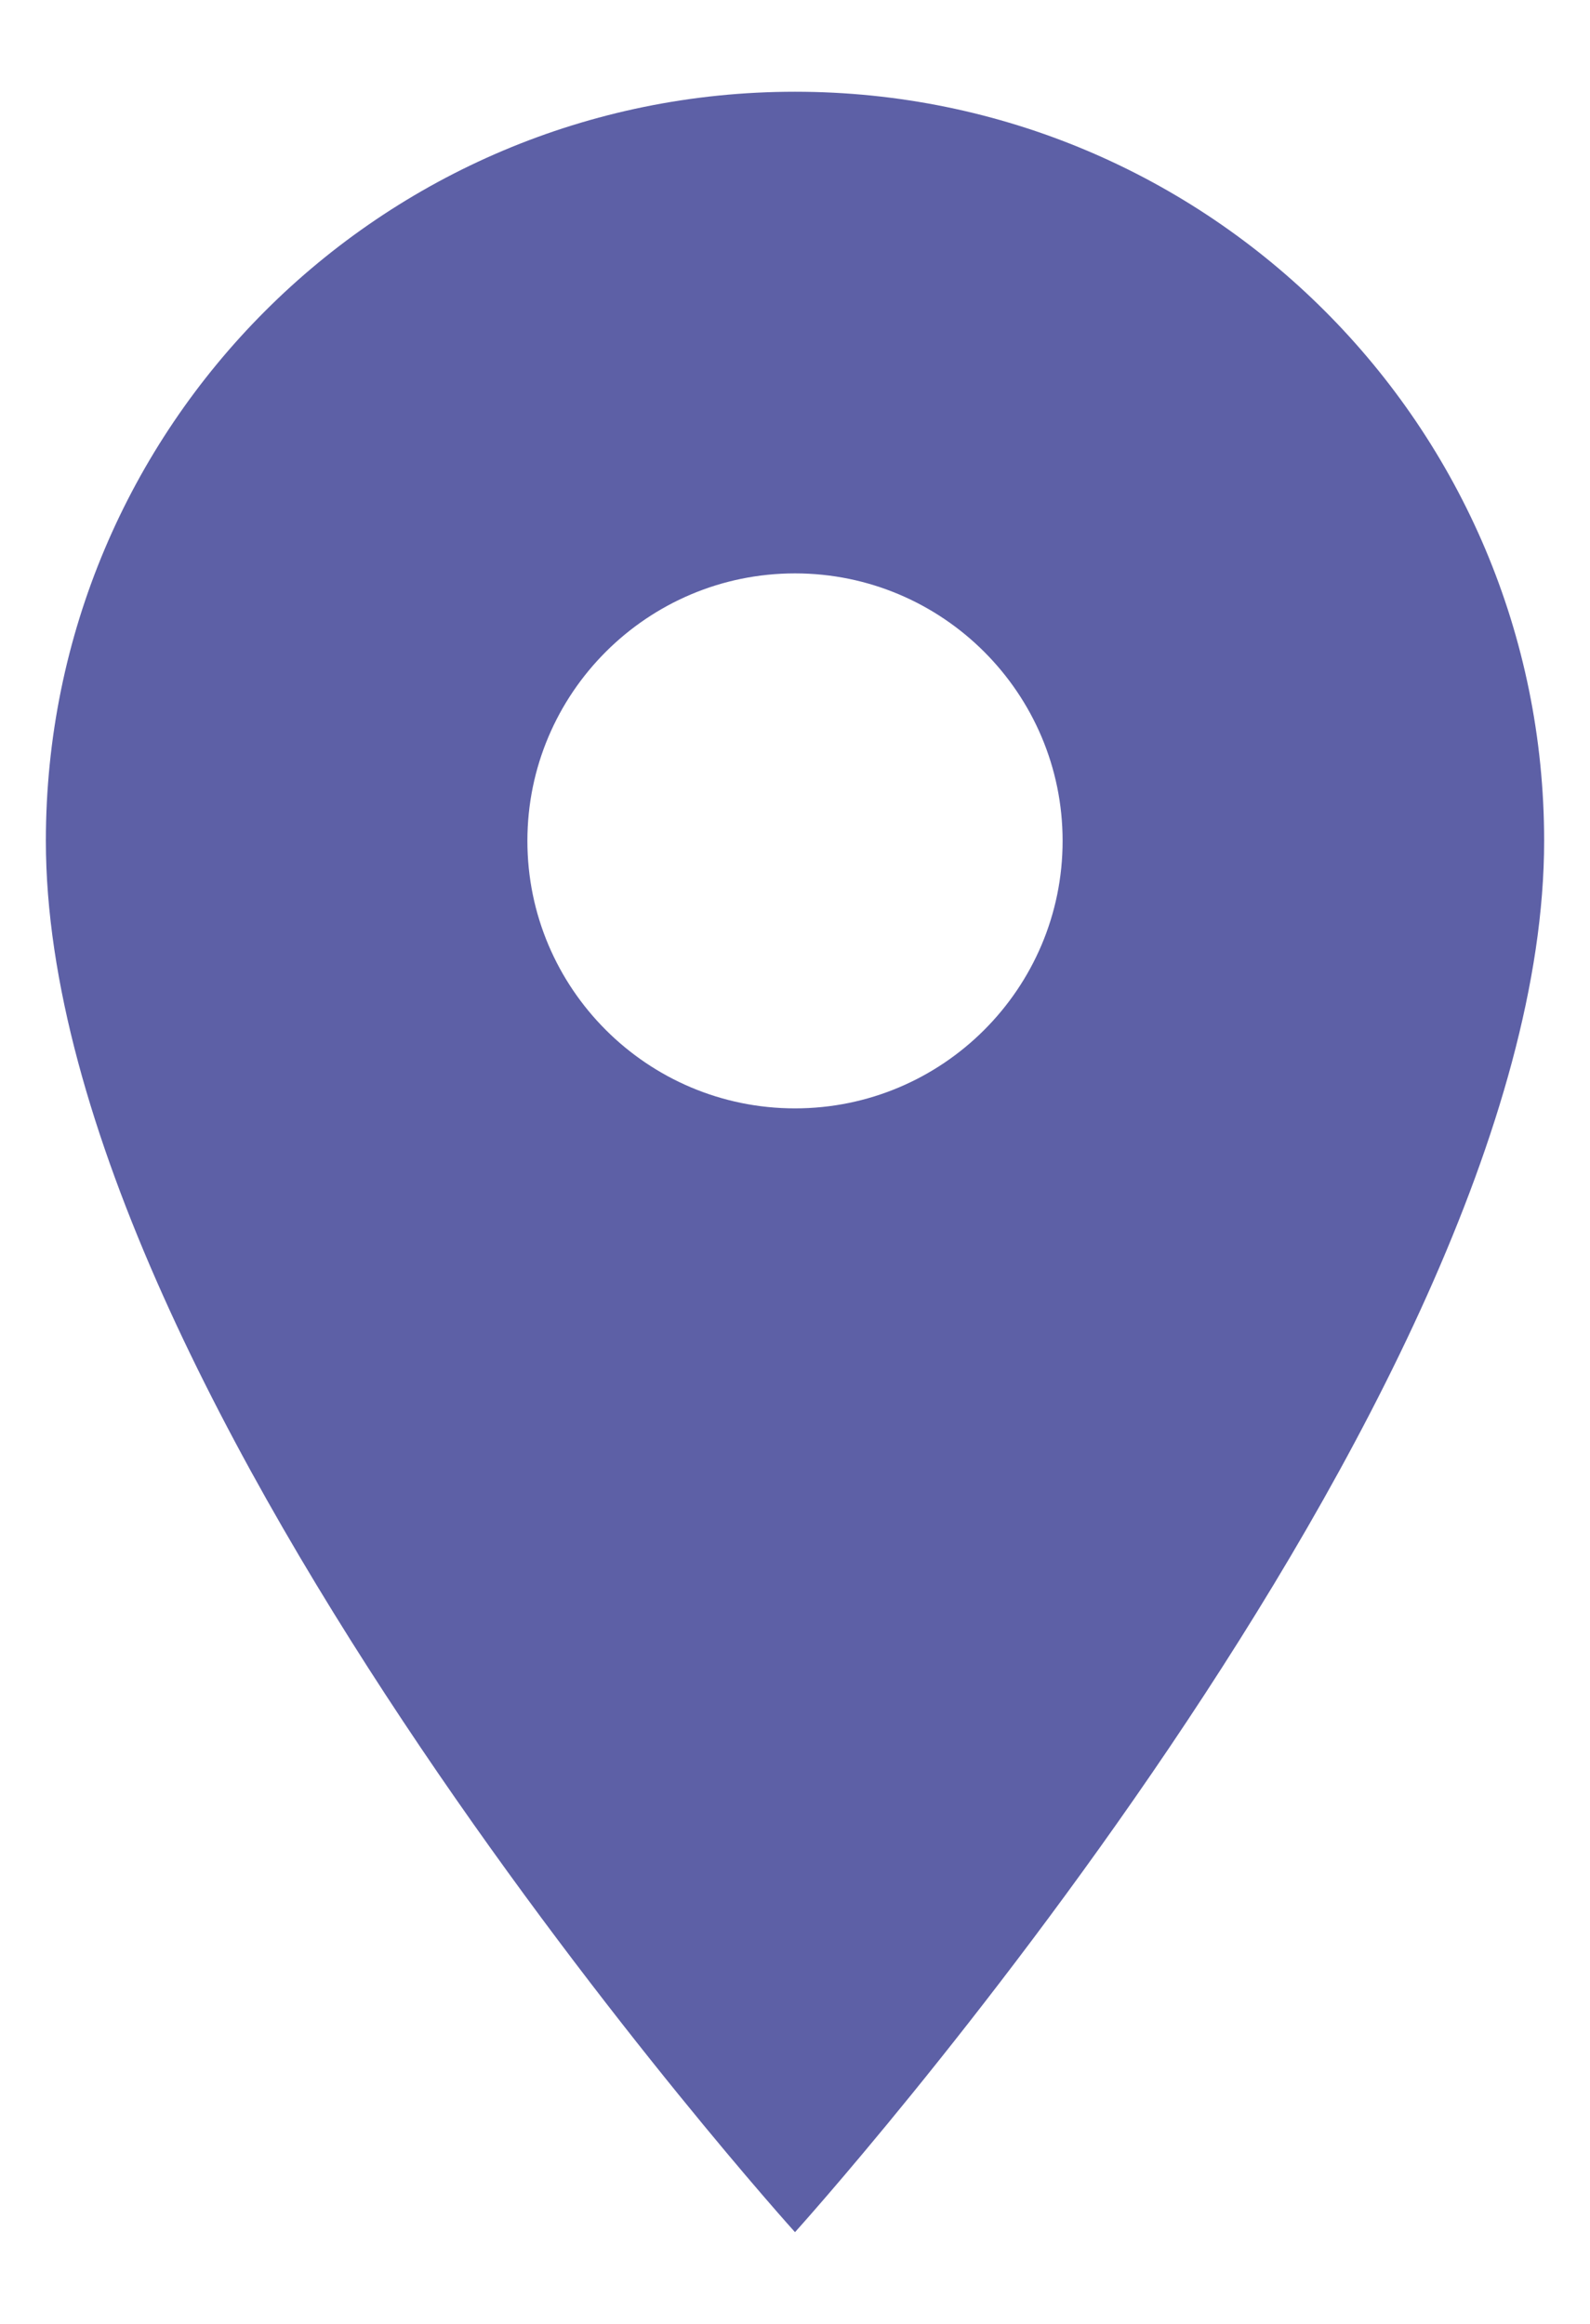<?xml version="1.0" encoding="UTF-8"?>
<svg width="13px" height="19px" viewBox="0 0 13 19" version="1.1" xmlns="http://www.w3.org/2000/svg" xmlns:xlink="http://www.w3.org/1999/xlink">
    <title>Mask@3x</title>
    <defs>
        <path d="M6.5,0.75 C3.114,0.75 0.375,3.489 0.375,6.875 C0.375,11.469 6.5,18.25 6.5,18.25 C6.5,18.25 12.625,11.469 12.625,6.875 C12.625,3.489 9.886,0.75 6.5,0.75 L6.5,0.75 Z M6.5,9.062 C5.293,9.062 4.312,8.082 4.312,6.875 C4.312,5.668 5.293,4.688 6.5,4.688 C7.707,4.688 8.688,5.668 8.688,6.875 C8.688,8.082 7.707,9.062 6.5,9.062 L6.5,9.062 Z" id="path-1"></path>
    </defs>
    <g id="Page-1" stroke="none" stroke-width="1" fill="none" fill-rule="evenodd">
        <g id="Home-Page" transform="translate(-154, -1306)">
            <g id="Upcoming/Last-Event" transform="translate(0, 1174)">
                <g id="Atoms-/-icons-/-System-/-Calendar" transform="translate(154, 132)">
                    <mask id="mask-2" fill="white">
                        <use xlink:href="#path-1"></use>
                    </mask>
                    <use id="Mask" fill="#5D60A6" xlink:href="#path-1"></use>
                </g>
            </g>
        </g>
    </g>
</svg>